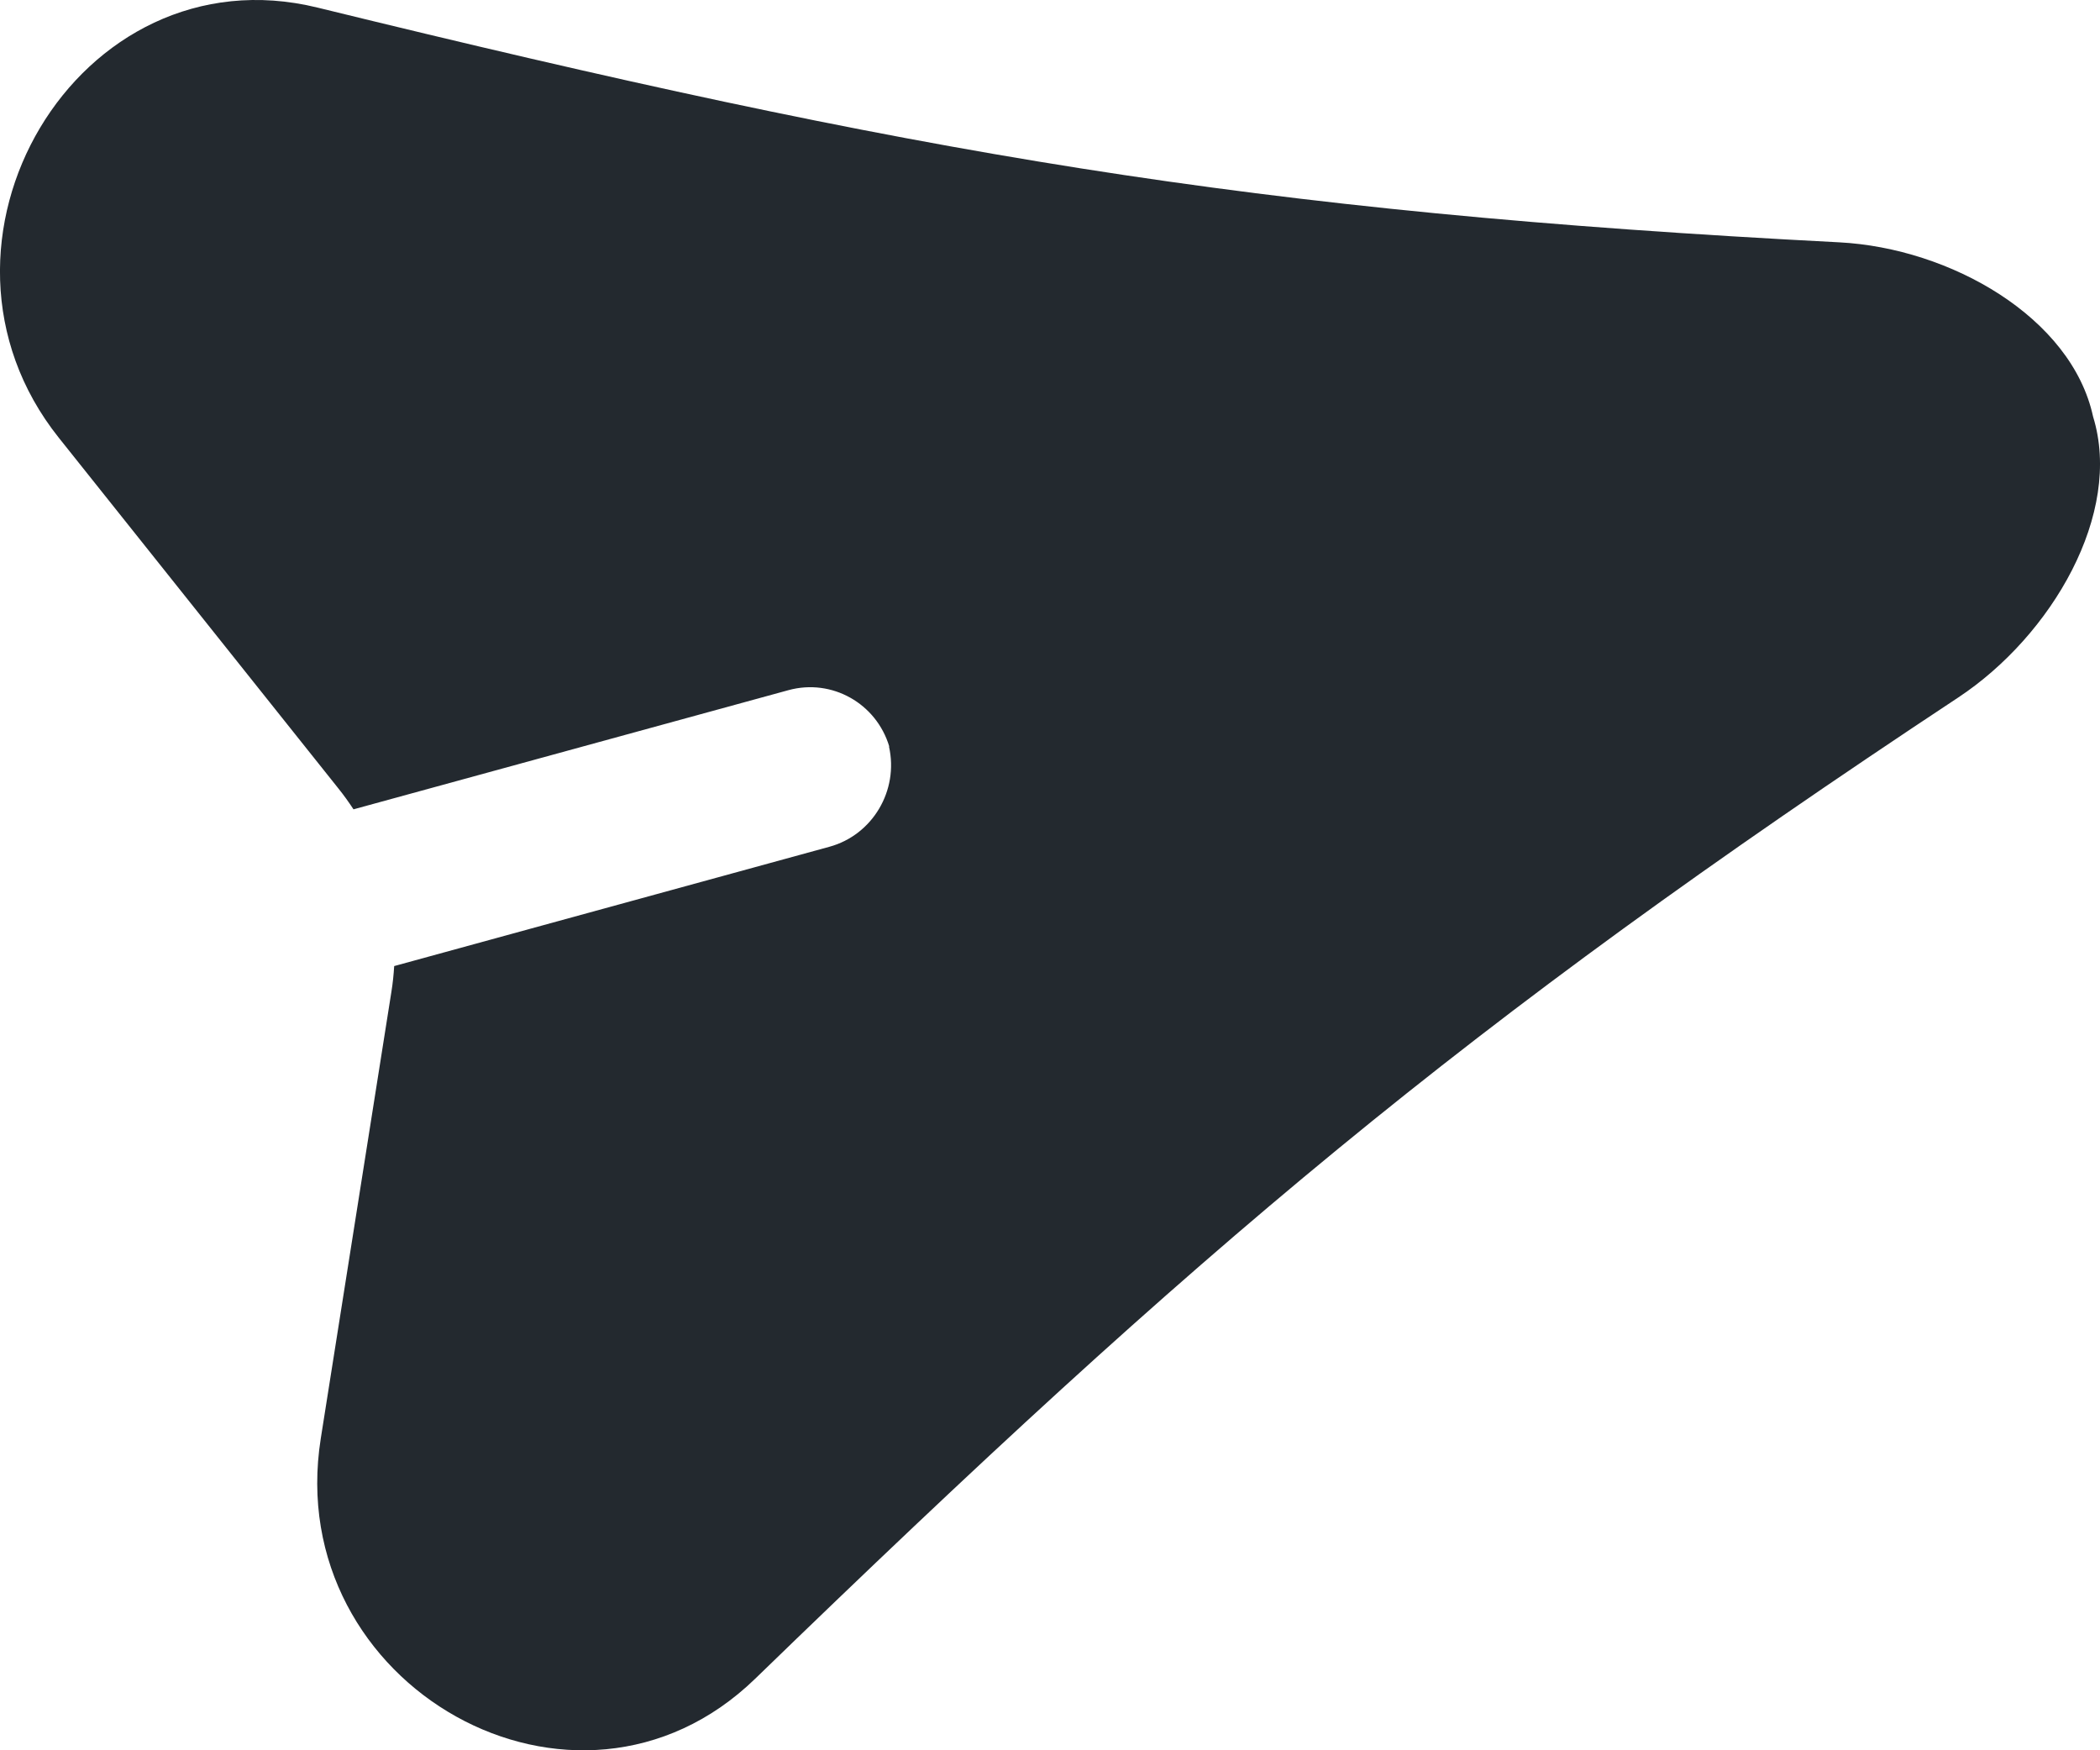 <svg width="24" height="20" viewBox="0 0 24 20" fill="none" xmlns="http://www.w3.org/2000/svg">
<path d="M3.63 0.087C10.456 1.759 14.267 2.42 21.019 2.769C22.292 2.835 23.676 3.628 23.921 4.761C24.263 5.867 23.45 7.262 22.38 7.97C16.703 11.723 13.726 14.244 8.631 19.182C6.584 21.166 3.218 19.266 3.666 16.437L4.473 11.334C4.489 11.236 4.499 11.137 4.505 11.039L9.478 9.676C9.973 9.541 10.273 9.032 10.16 8.531L10.163 8.53C10.015 8.037 9.507 7.751 9.012 7.886L4.04 9.248C3.986 9.166 3.929 9.086 3.867 9.009L0.672 5.002C-1.099 2.781 0.887 -0.585 3.63 0.087Z" fill="#23292F"/>
</svg>
